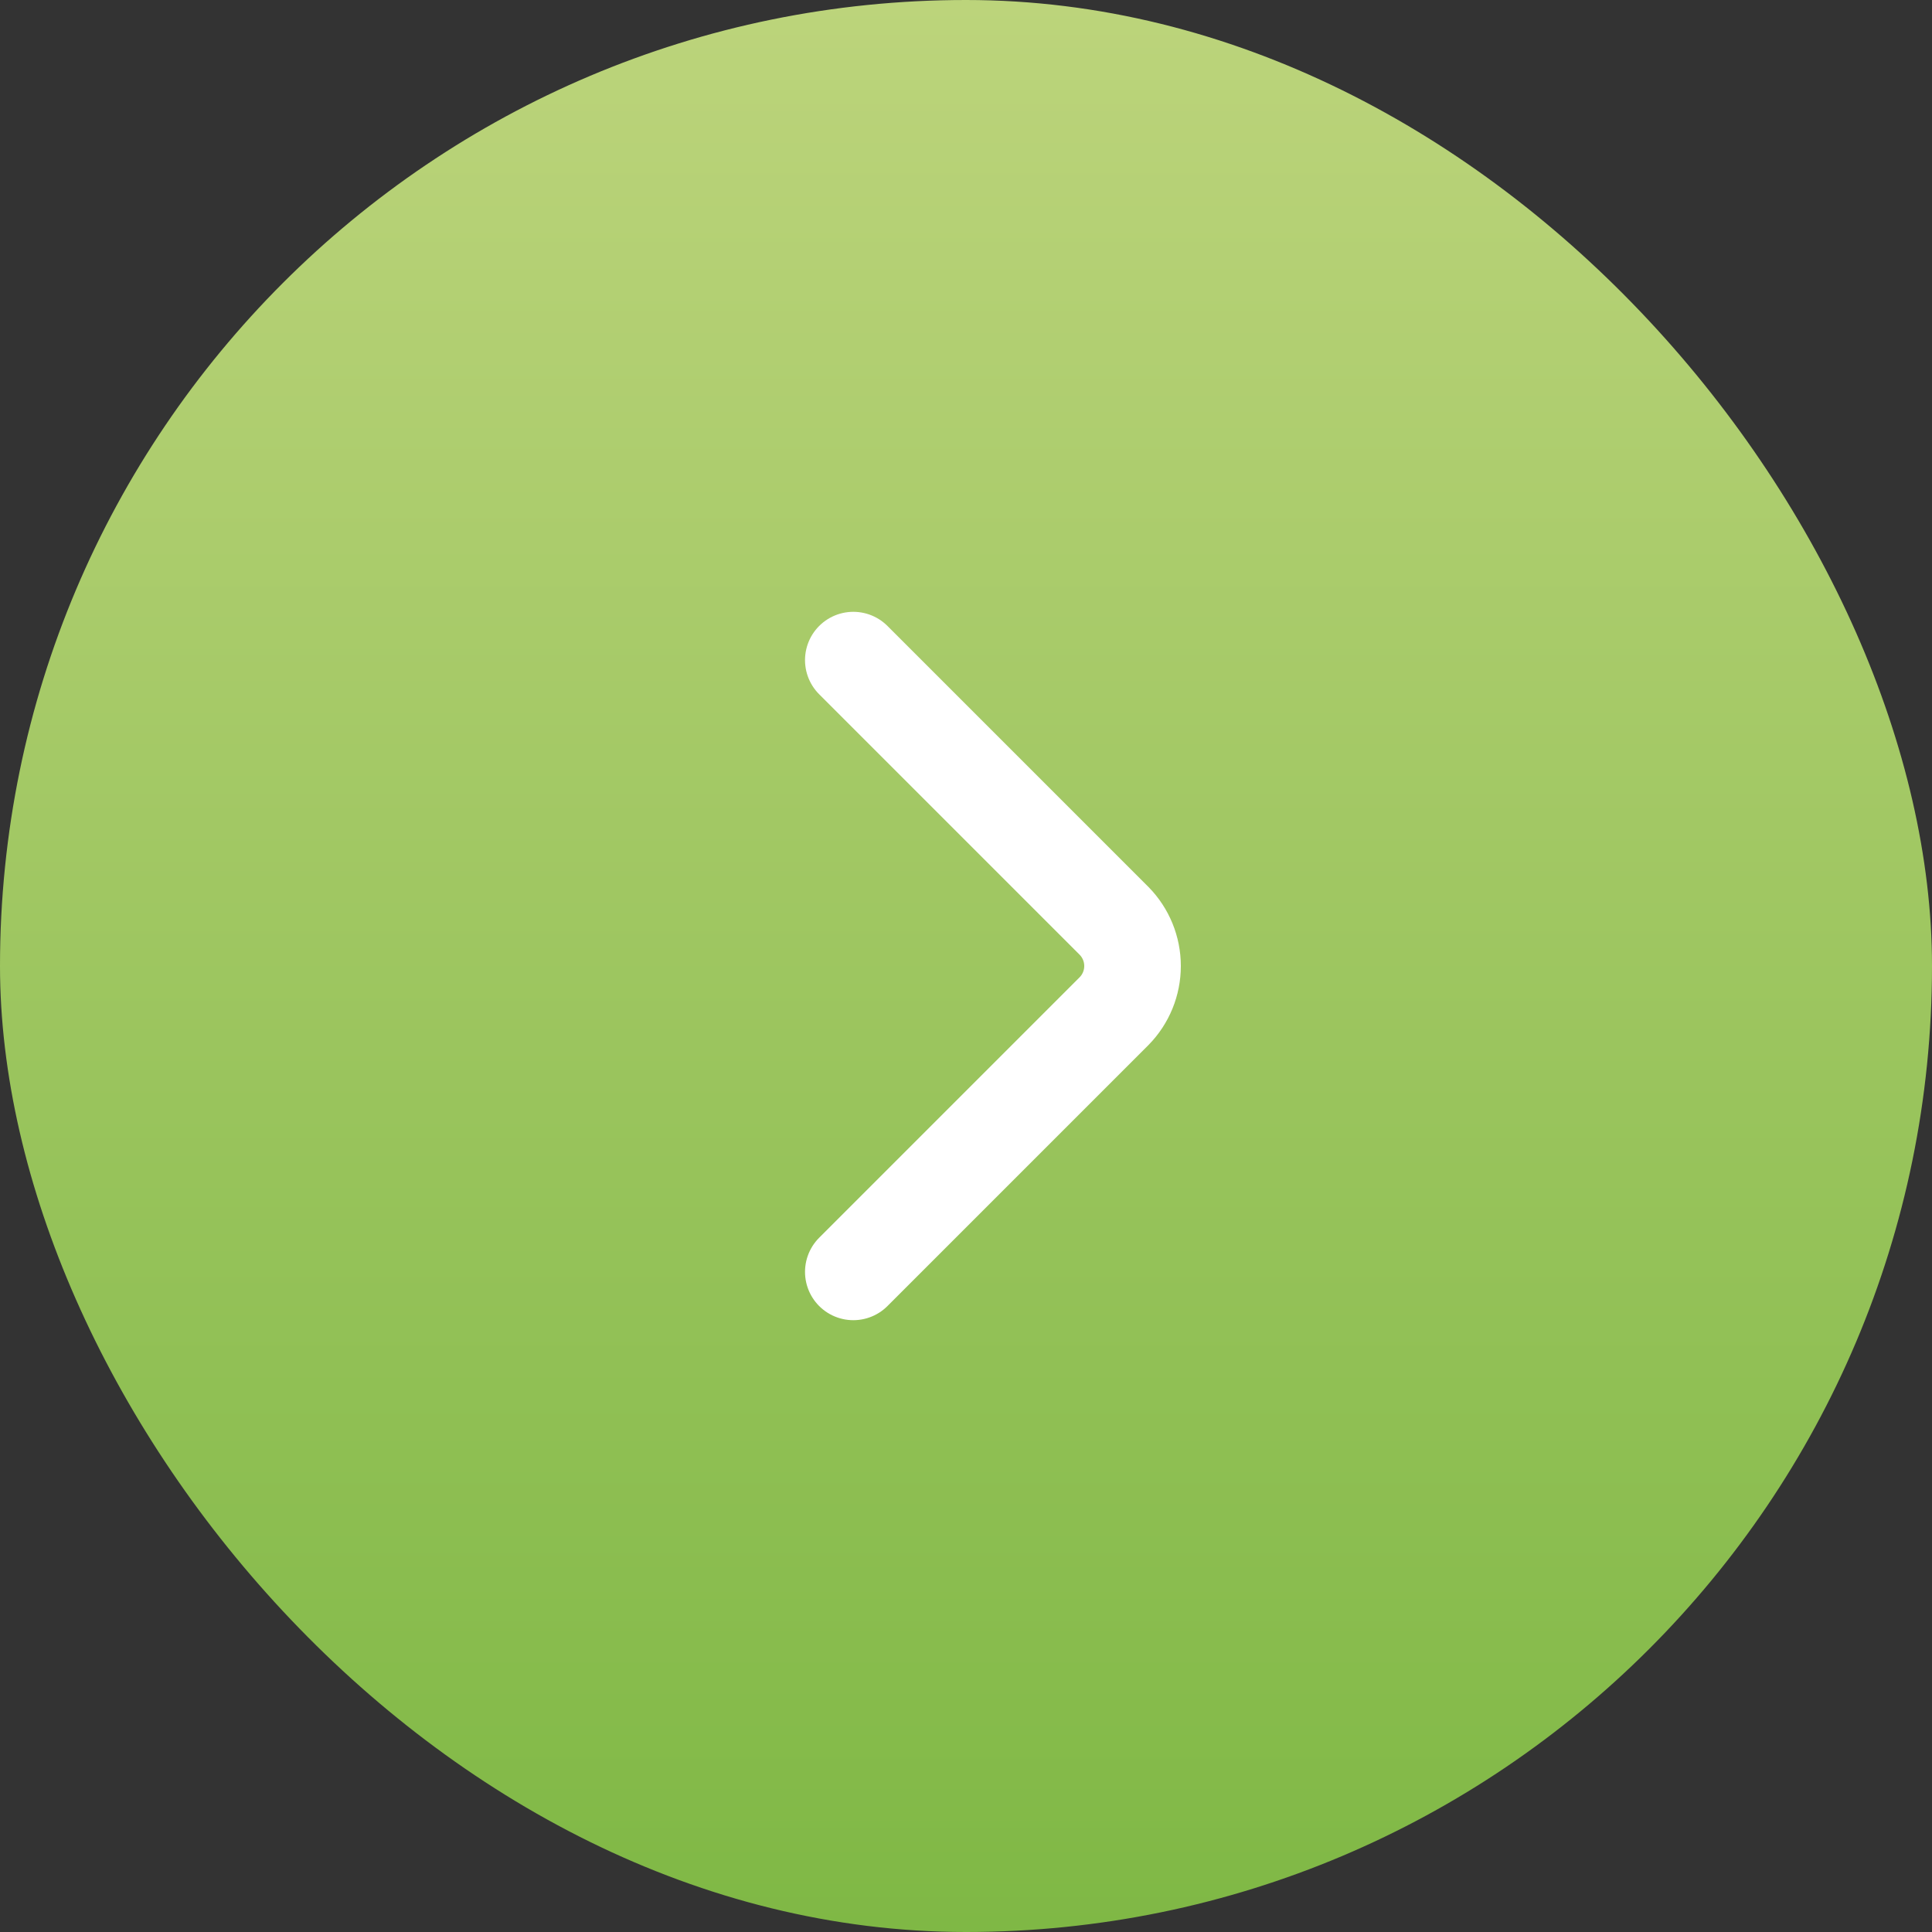 <svg width="40" height="40" viewBox="0 0 40 40" fill="none" xmlns="http://www.w3.org/2000/svg">
<rect x="0" y="0" width="40" height="40" fill="#333333" stroke="none"/>
<rect width="40" height="40" rx="20" fill="url(#paint0_linear_2_128)"/>
<path d="M17.667 26.333L23.067 20.933C23.311 20.684 23.448 20.349 23.448 20C23.448 19.651 23.311 19.316 23.067 19.067L17.667 13.667" stroke="white" stroke-width="2" stroke-linecap="round" stroke-linejoin="round"/>
<defs>
<linearGradient id="paint0_linear_2_128" x1="20" y1="0" x2="20" y2="40" gradientUnits="userSpaceOnUse">
<stop stop-color="#BCD47B"/>
<stop offset="1" stop-color="#7FB845"/>
</linearGradient>
</defs>
</svg>
